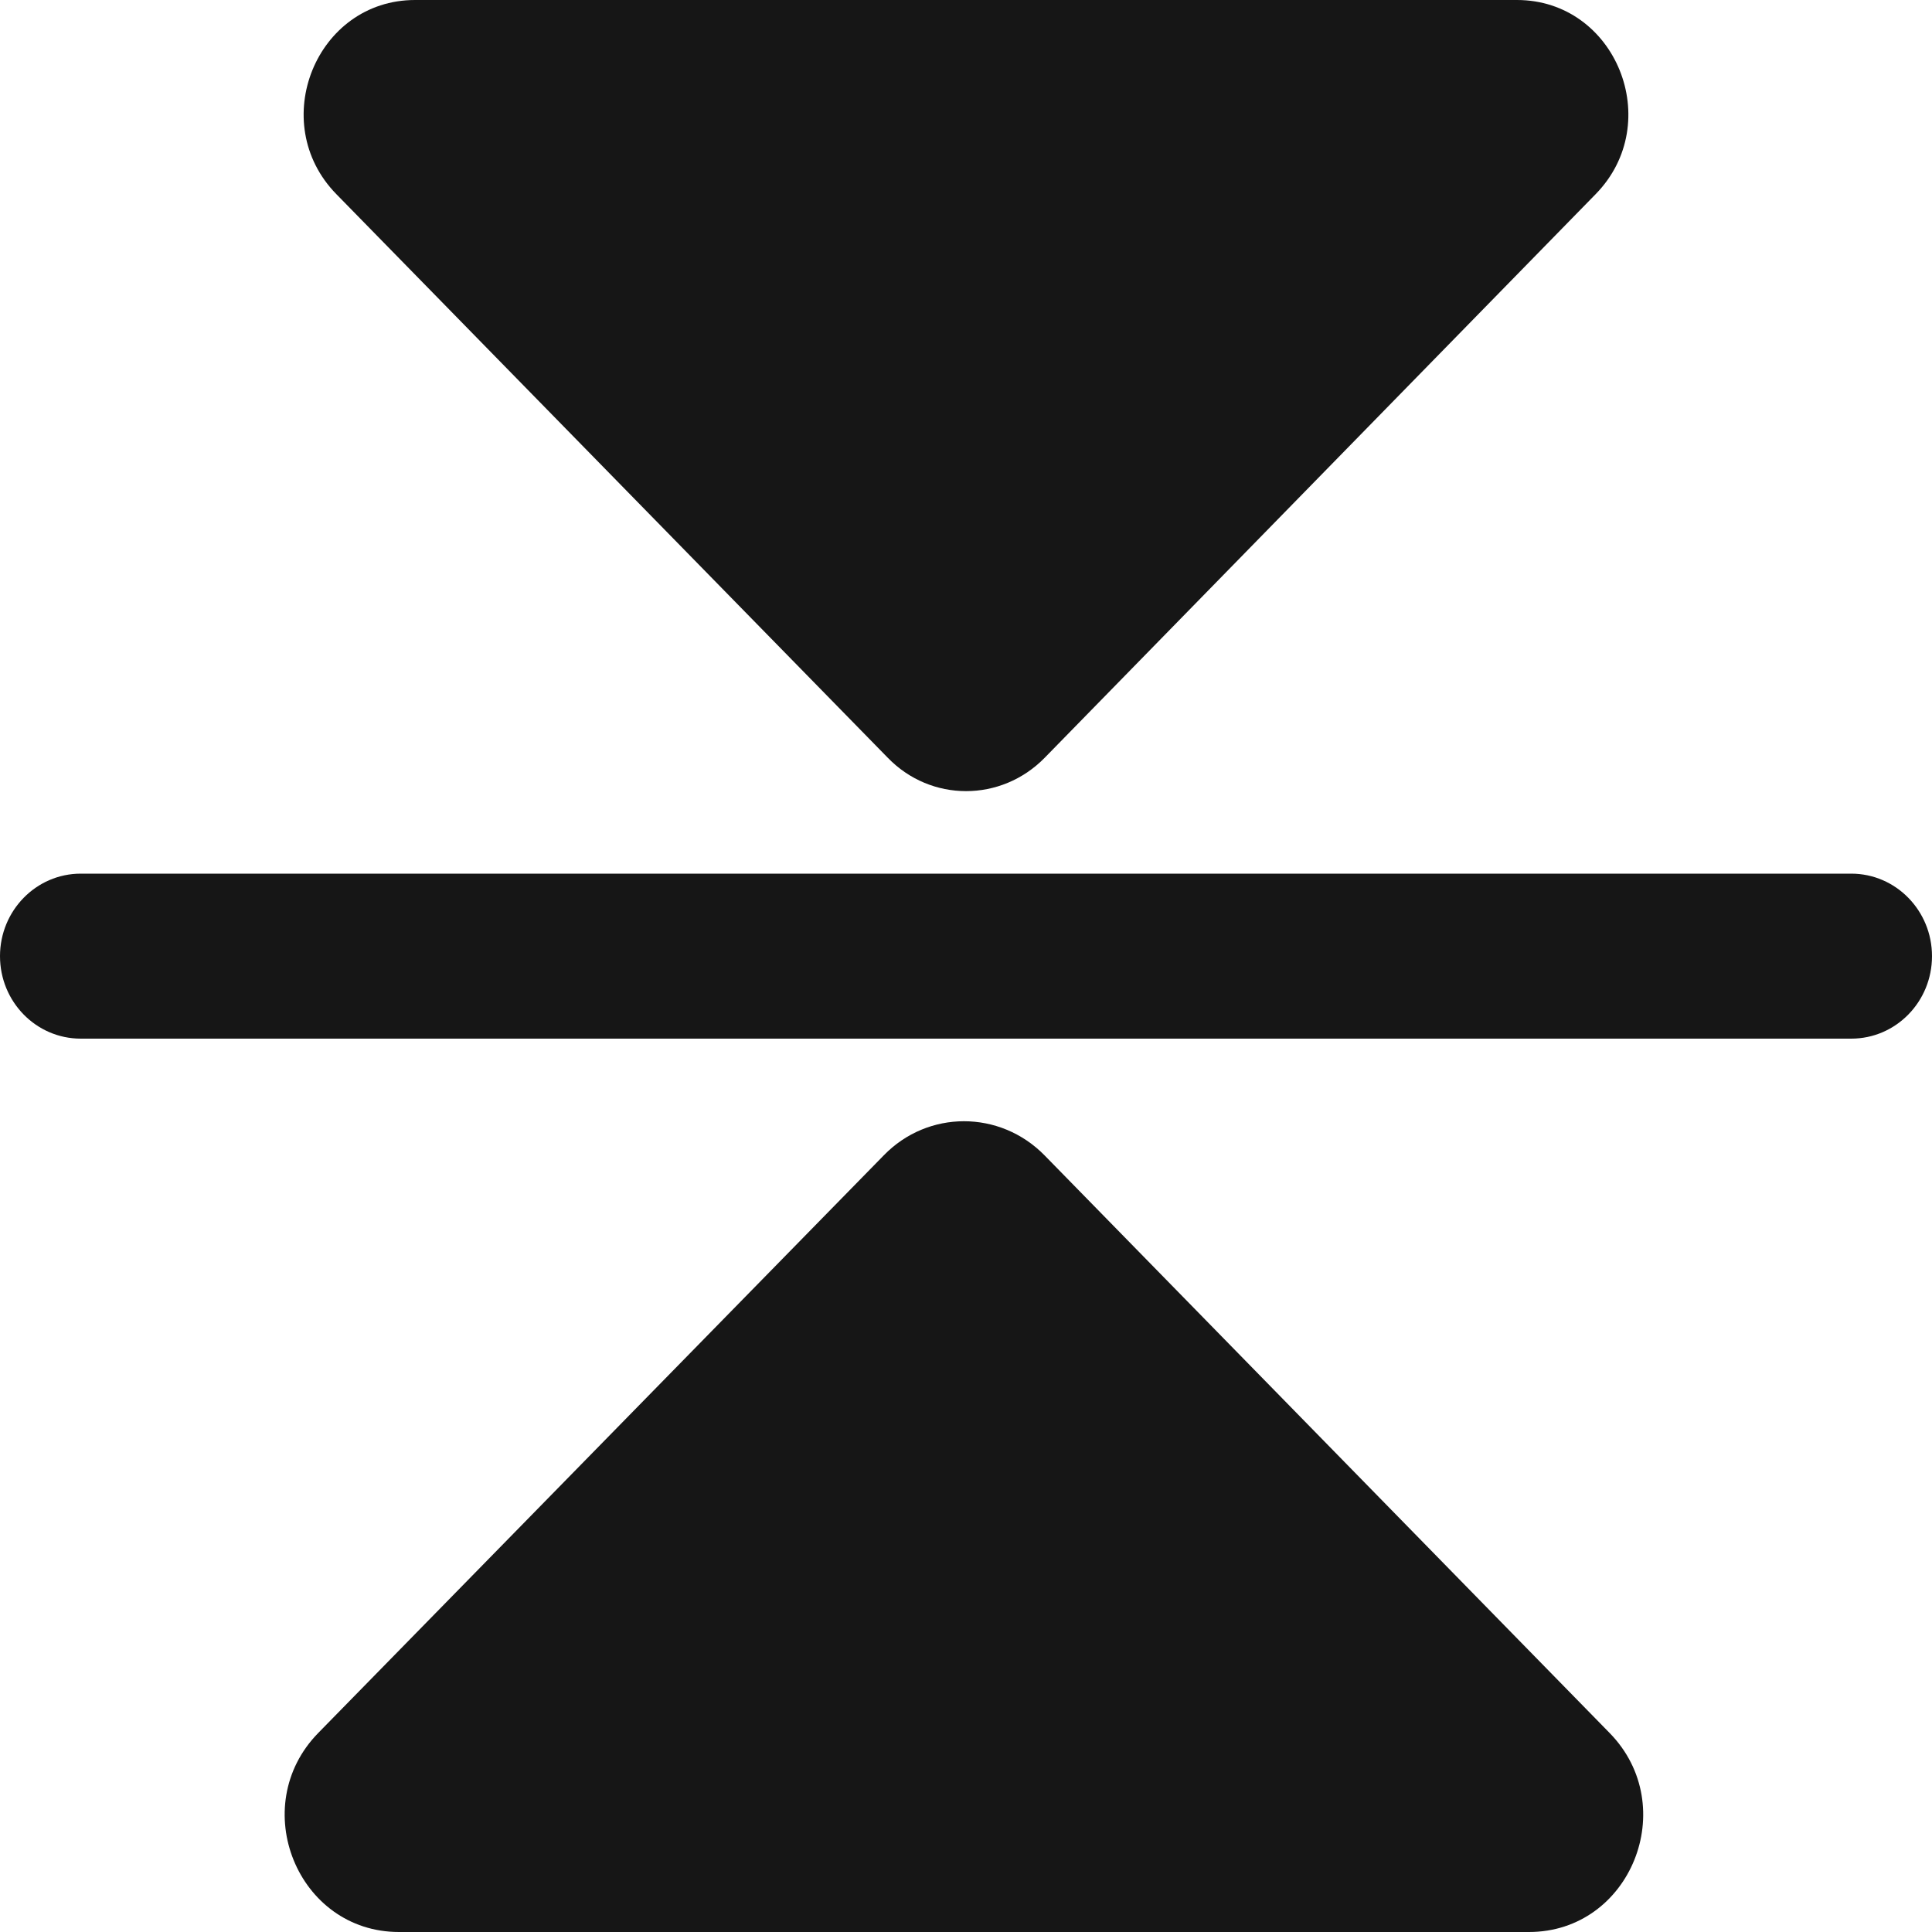 <svg width="20" height="20" viewBox="0 0 20 20" fill="none" xmlns="http://www.w3.org/2000/svg">
<path fill-rule="evenodd" clip-rule="evenodd" d="M16.518 2.01L10.815 7.844C10.364 8.305 9.636 8.305 9.19 7.844L3.482 2.01C2.758 1.27 3.271 0 4.297 0H15.703C16.729 0 17.242 1.27 16.518 2.01ZM16.663 17.94L10.814 11.961C10.352 11.489 9.605 11.489 9.148 11.961L3.294 17.94C2.552 18.699 3.078 20 4.13 20H15.828C16.88 20 17.405 18.699 16.663 17.94ZM0.836 9.044C0.374 9.044 0 9.427 0 9.898C0 10.37 0.374 10.752 0.836 10.752H19.164C19.626 10.752 20 10.37 20 9.898C20 9.427 19.626 9.044 19.164 9.044H0.836Z" fill="#161616"/>
</svg>
